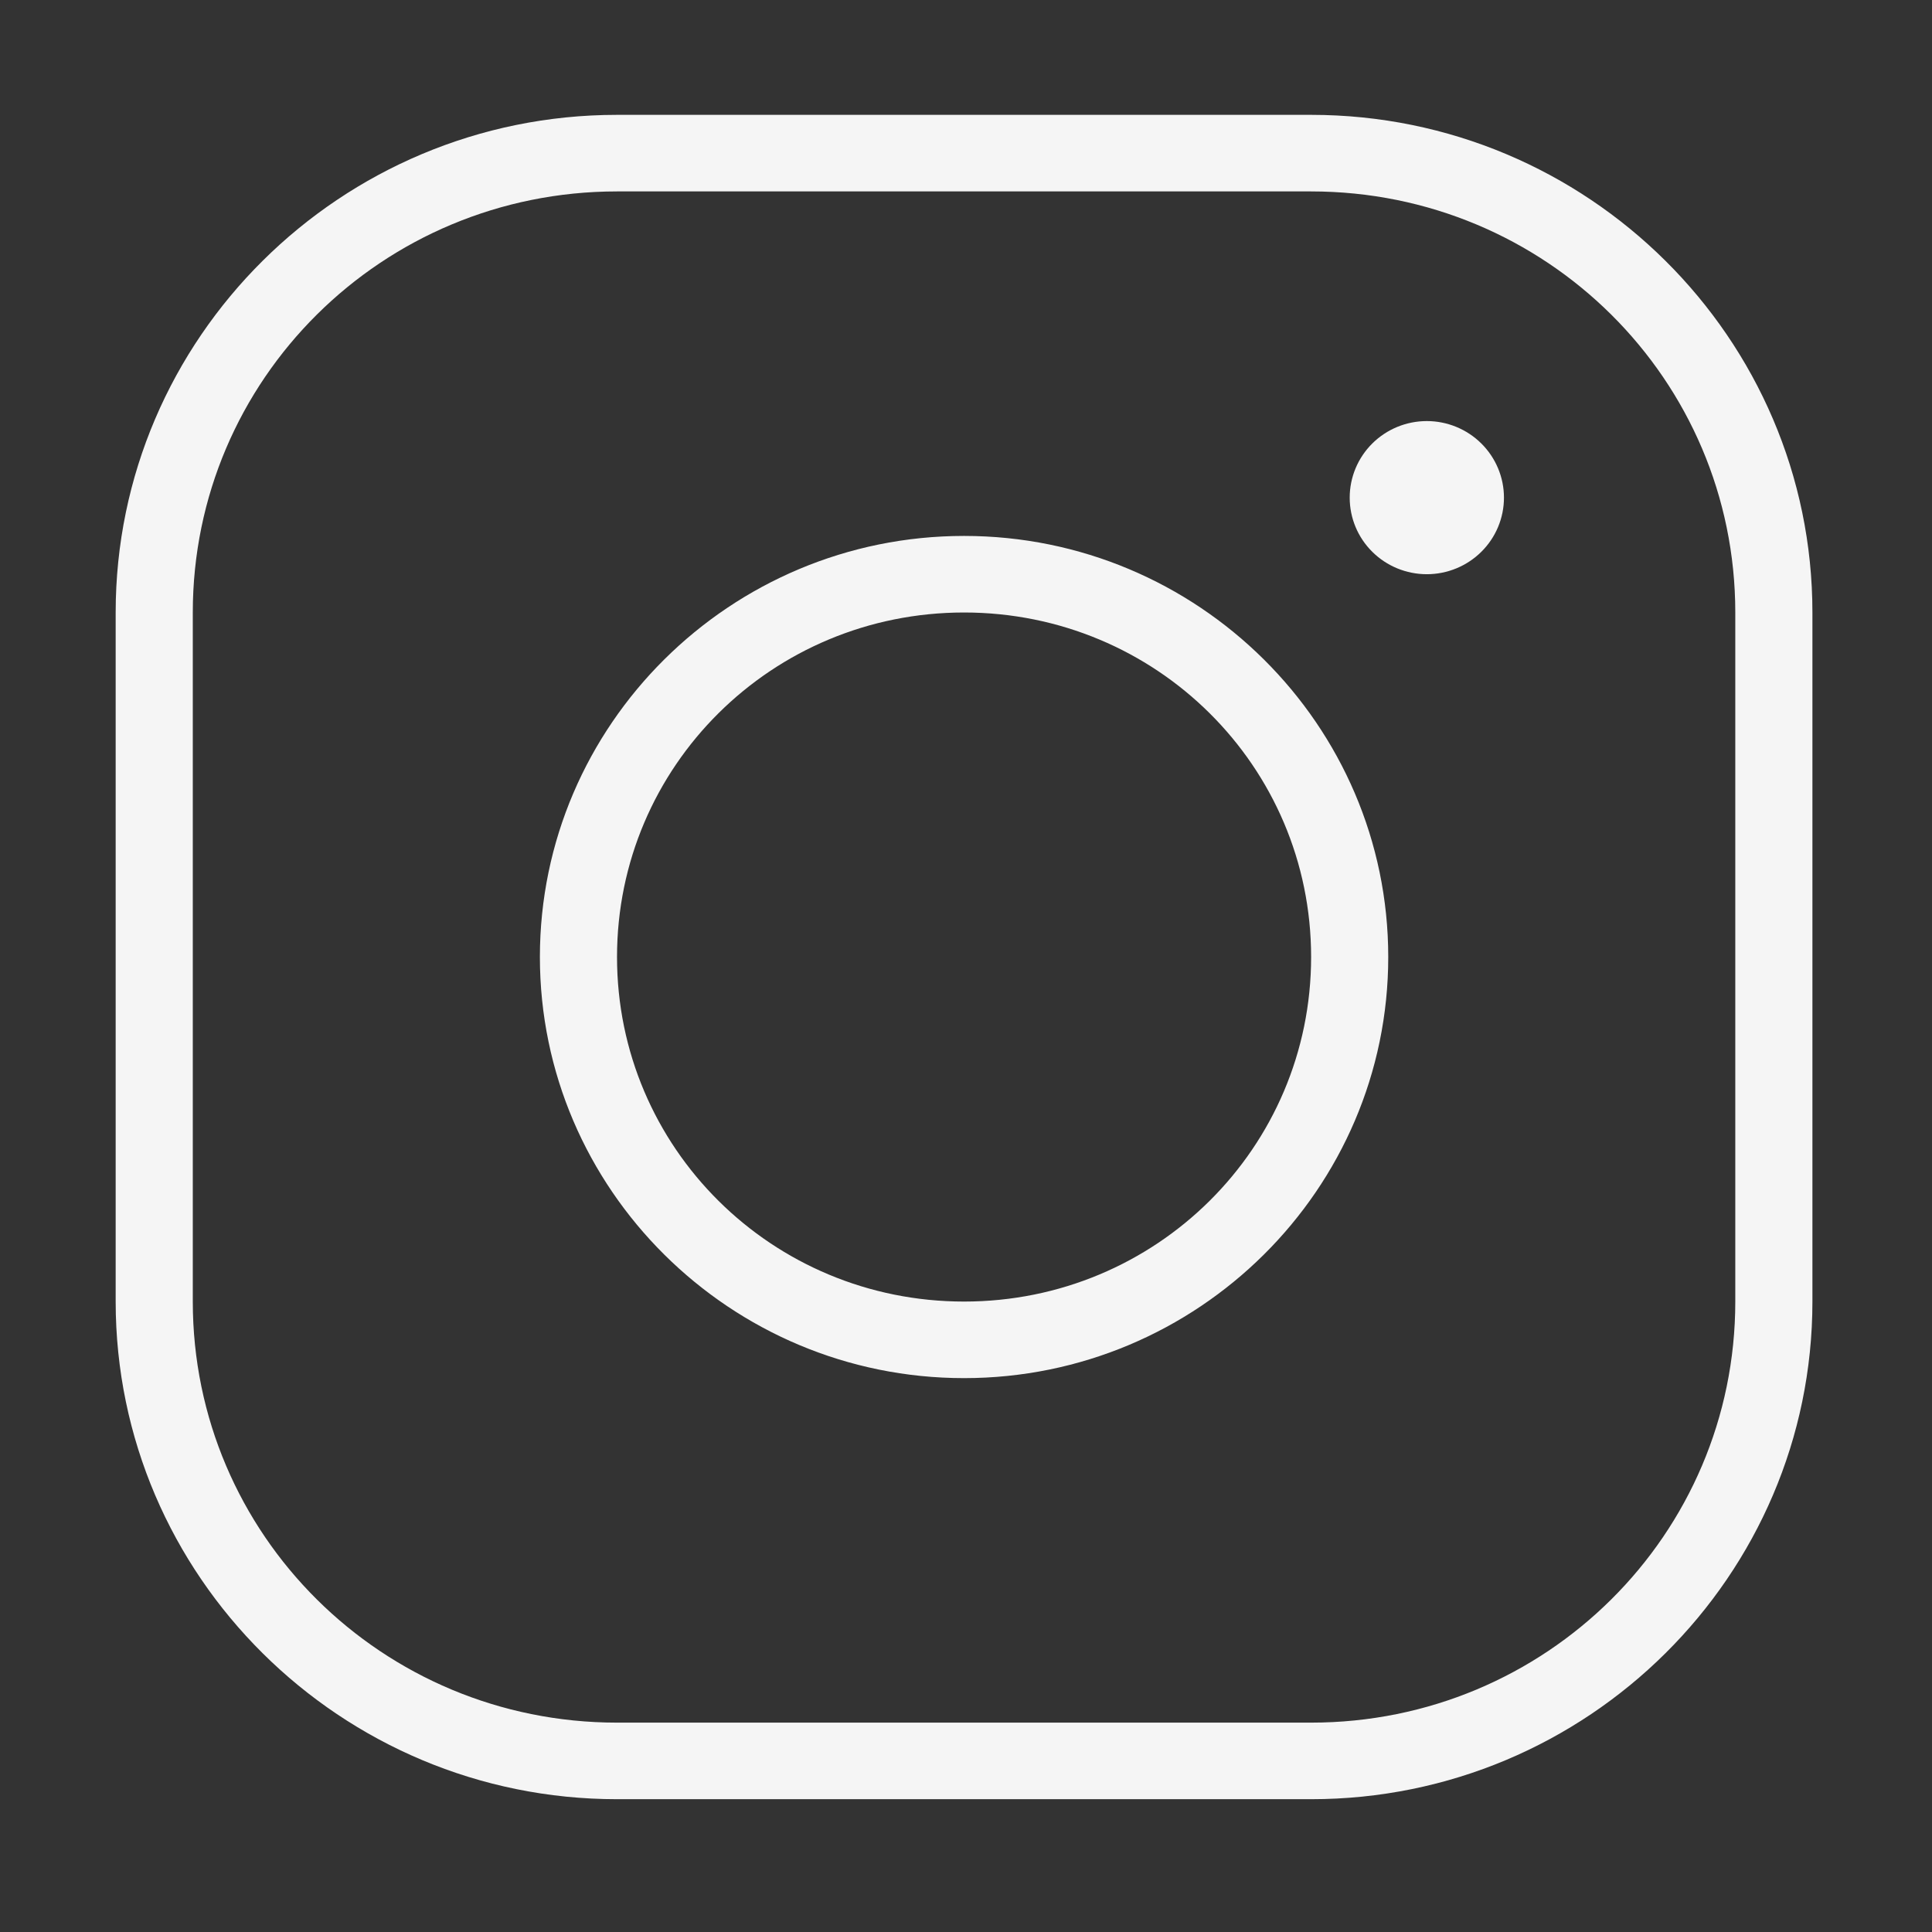 <svg width="38" height="38" viewBox="0 0 38 38" fill="none" xmlns="http://www.w3.org/2000/svg">
<rect x="0" y="0" width="38" height="38" fill="#333333" stroke="none"/>
<path d="M12.136 2.259C6.699 2.259 2.275 6.65 2.275 12.047V25.6C2.275 30.997 6.699 35.388 12.136 35.388H25.788C31.224 35.388 35.648 30.997 35.648 25.6V12.047C35.648 6.65 31.224 2.259 25.788 2.259H12.136ZM12.136 3.765H25.788C30.404 3.765 34.131 7.464 34.131 12.047V25.6C34.131 30.183 30.404 33.882 25.788 33.882H12.136C7.519 33.882 3.792 30.183 3.792 25.6V12.047C3.792 7.464 7.519 3.765 12.136 3.765ZM28.064 8.282C27.661 8.282 27.275 8.441 26.991 8.723C26.706 9.006 26.547 9.389 26.547 9.788C26.547 10.188 26.706 10.571 26.991 10.853C27.275 11.135 27.661 11.294 28.064 11.294C28.466 11.294 28.852 11.135 29.136 10.853C29.421 10.571 29.581 10.188 29.581 9.788C29.581 9.389 29.421 9.006 29.136 8.723C28.852 8.441 28.466 8.282 28.064 8.282ZM18.962 10.541C14.363 10.541 10.619 14.258 10.619 18.823C10.619 23.389 14.363 27.106 18.962 27.106C23.561 27.106 27.305 23.389 27.305 18.823C27.305 14.258 23.561 10.541 18.962 10.541ZM18.962 12.047C22.741 12.047 25.788 15.072 25.788 18.823C25.788 22.575 22.741 25.6 18.962 25.6C15.183 25.6 12.136 22.575 12.136 18.823C12.136 15.072 15.183 12.047 18.962 12.047Z" fill="#F5F5F5"/>
</svg>
